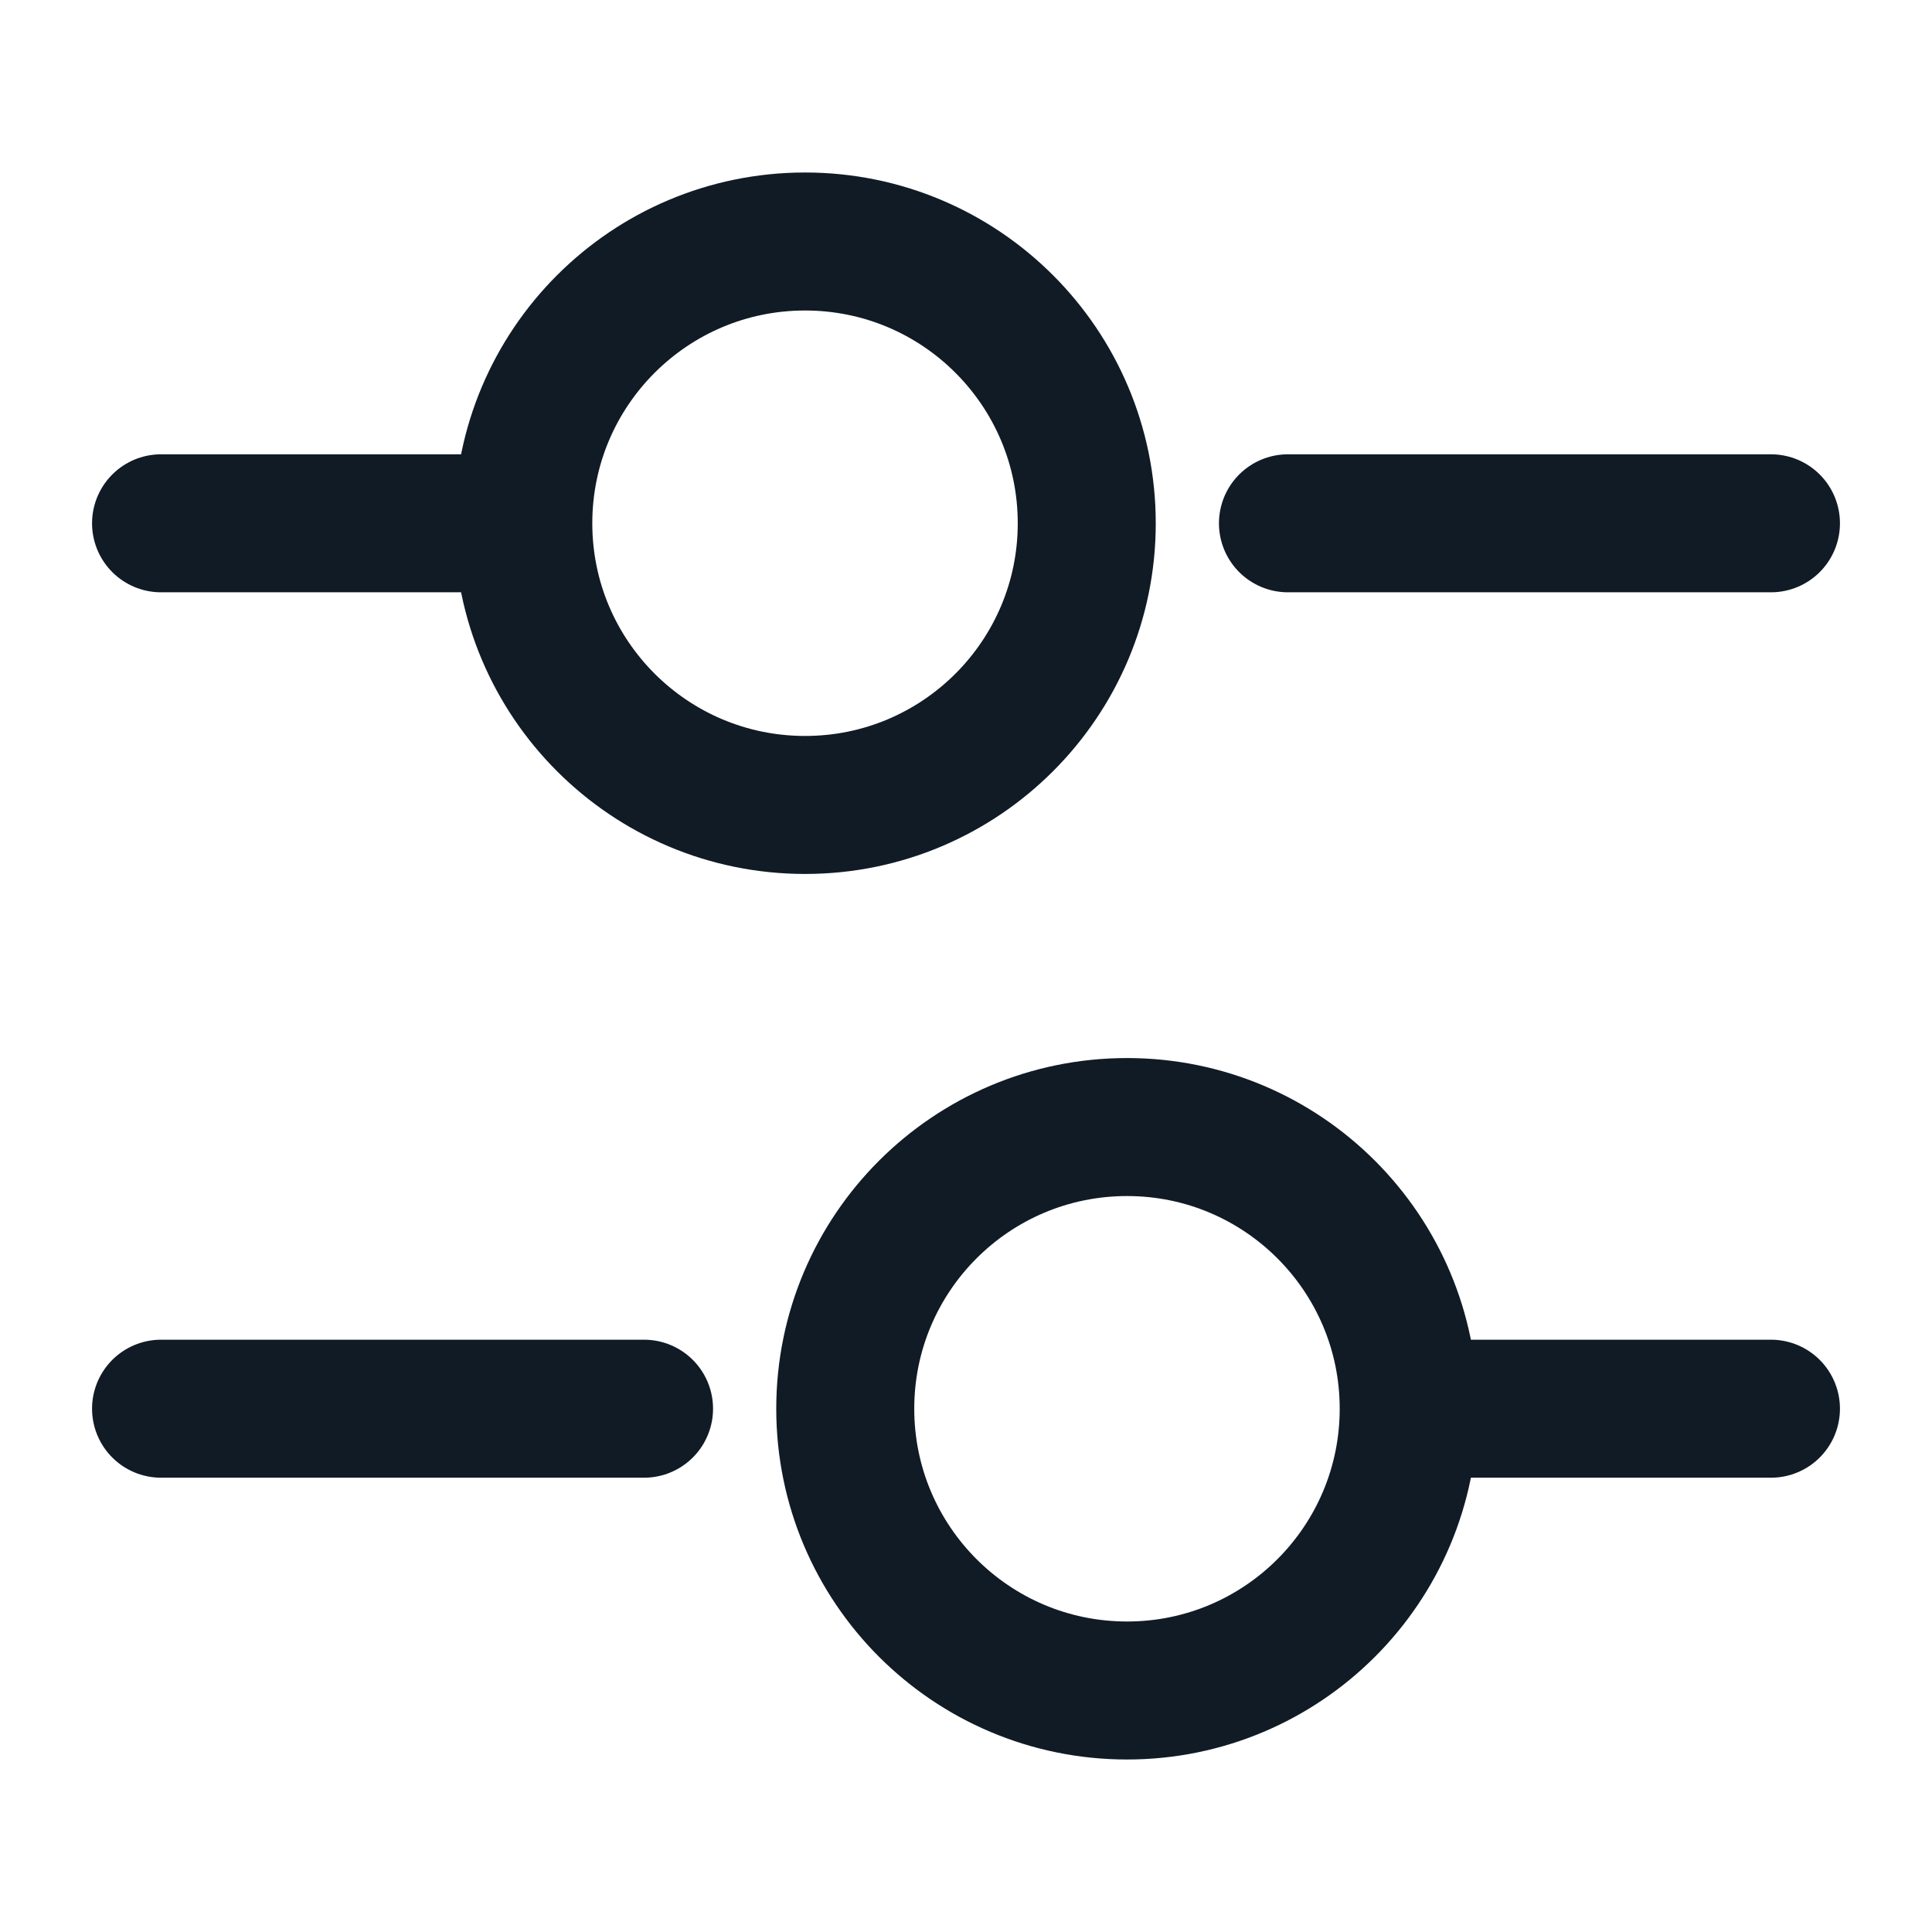 <svg width="14" height="14" viewBox="0 0 14 14" fill="none" xmlns="http://www.w3.org/2000/svg">
<path d="M12.833 3.792H9.333" stroke="#101B25" stroke-miterlimit="10" stroke-linecap="round" stroke-linejoin="round"/>
<path d="M3.5 3.792H1.167" stroke="#101B25" stroke-miterlimit="10" stroke-linecap="round" stroke-linejoin="round"/>
<path d="M5.834 5.833C6.961 5.833 7.875 4.919 7.875 3.792C7.875 2.664 6.961 1.75 5.834 1.75C4.706 1.75 3.792 2.664 3.792 3.792C3.792 4.919 4.706 5.833 5.834 5.833Z" stroke="#101B25" stroke-miterlimit="10" stroke-linecap="round" stroke-linejoin="round"/>
<path d="M12.833 10.208H10.5" stroke="#101B25" stroke-miterlimit="10" stroke-linecap="round" stroke-linejoin="round"/>
<path d="M4.667 10.208H1.167" stroke="#101B25" stroke-miterlimit="10" stroke-linecap="round" stroke-linejoin="round"/>
<path d="M8.167 12.25C9.294 12.25 10.208 11.336 10.208 10.208C10.208 9.081 9.294 8.167 8.167 8.167C7.039 8.167 6.125 9.081 6.125 10.208C6.125 11.336 7.039 12.25 8.167 12.25Z" stroke="#101B25" stroke-miterlimit="10" stroke-linecap="round" stroke-linejoin="round"/>
</svg>
